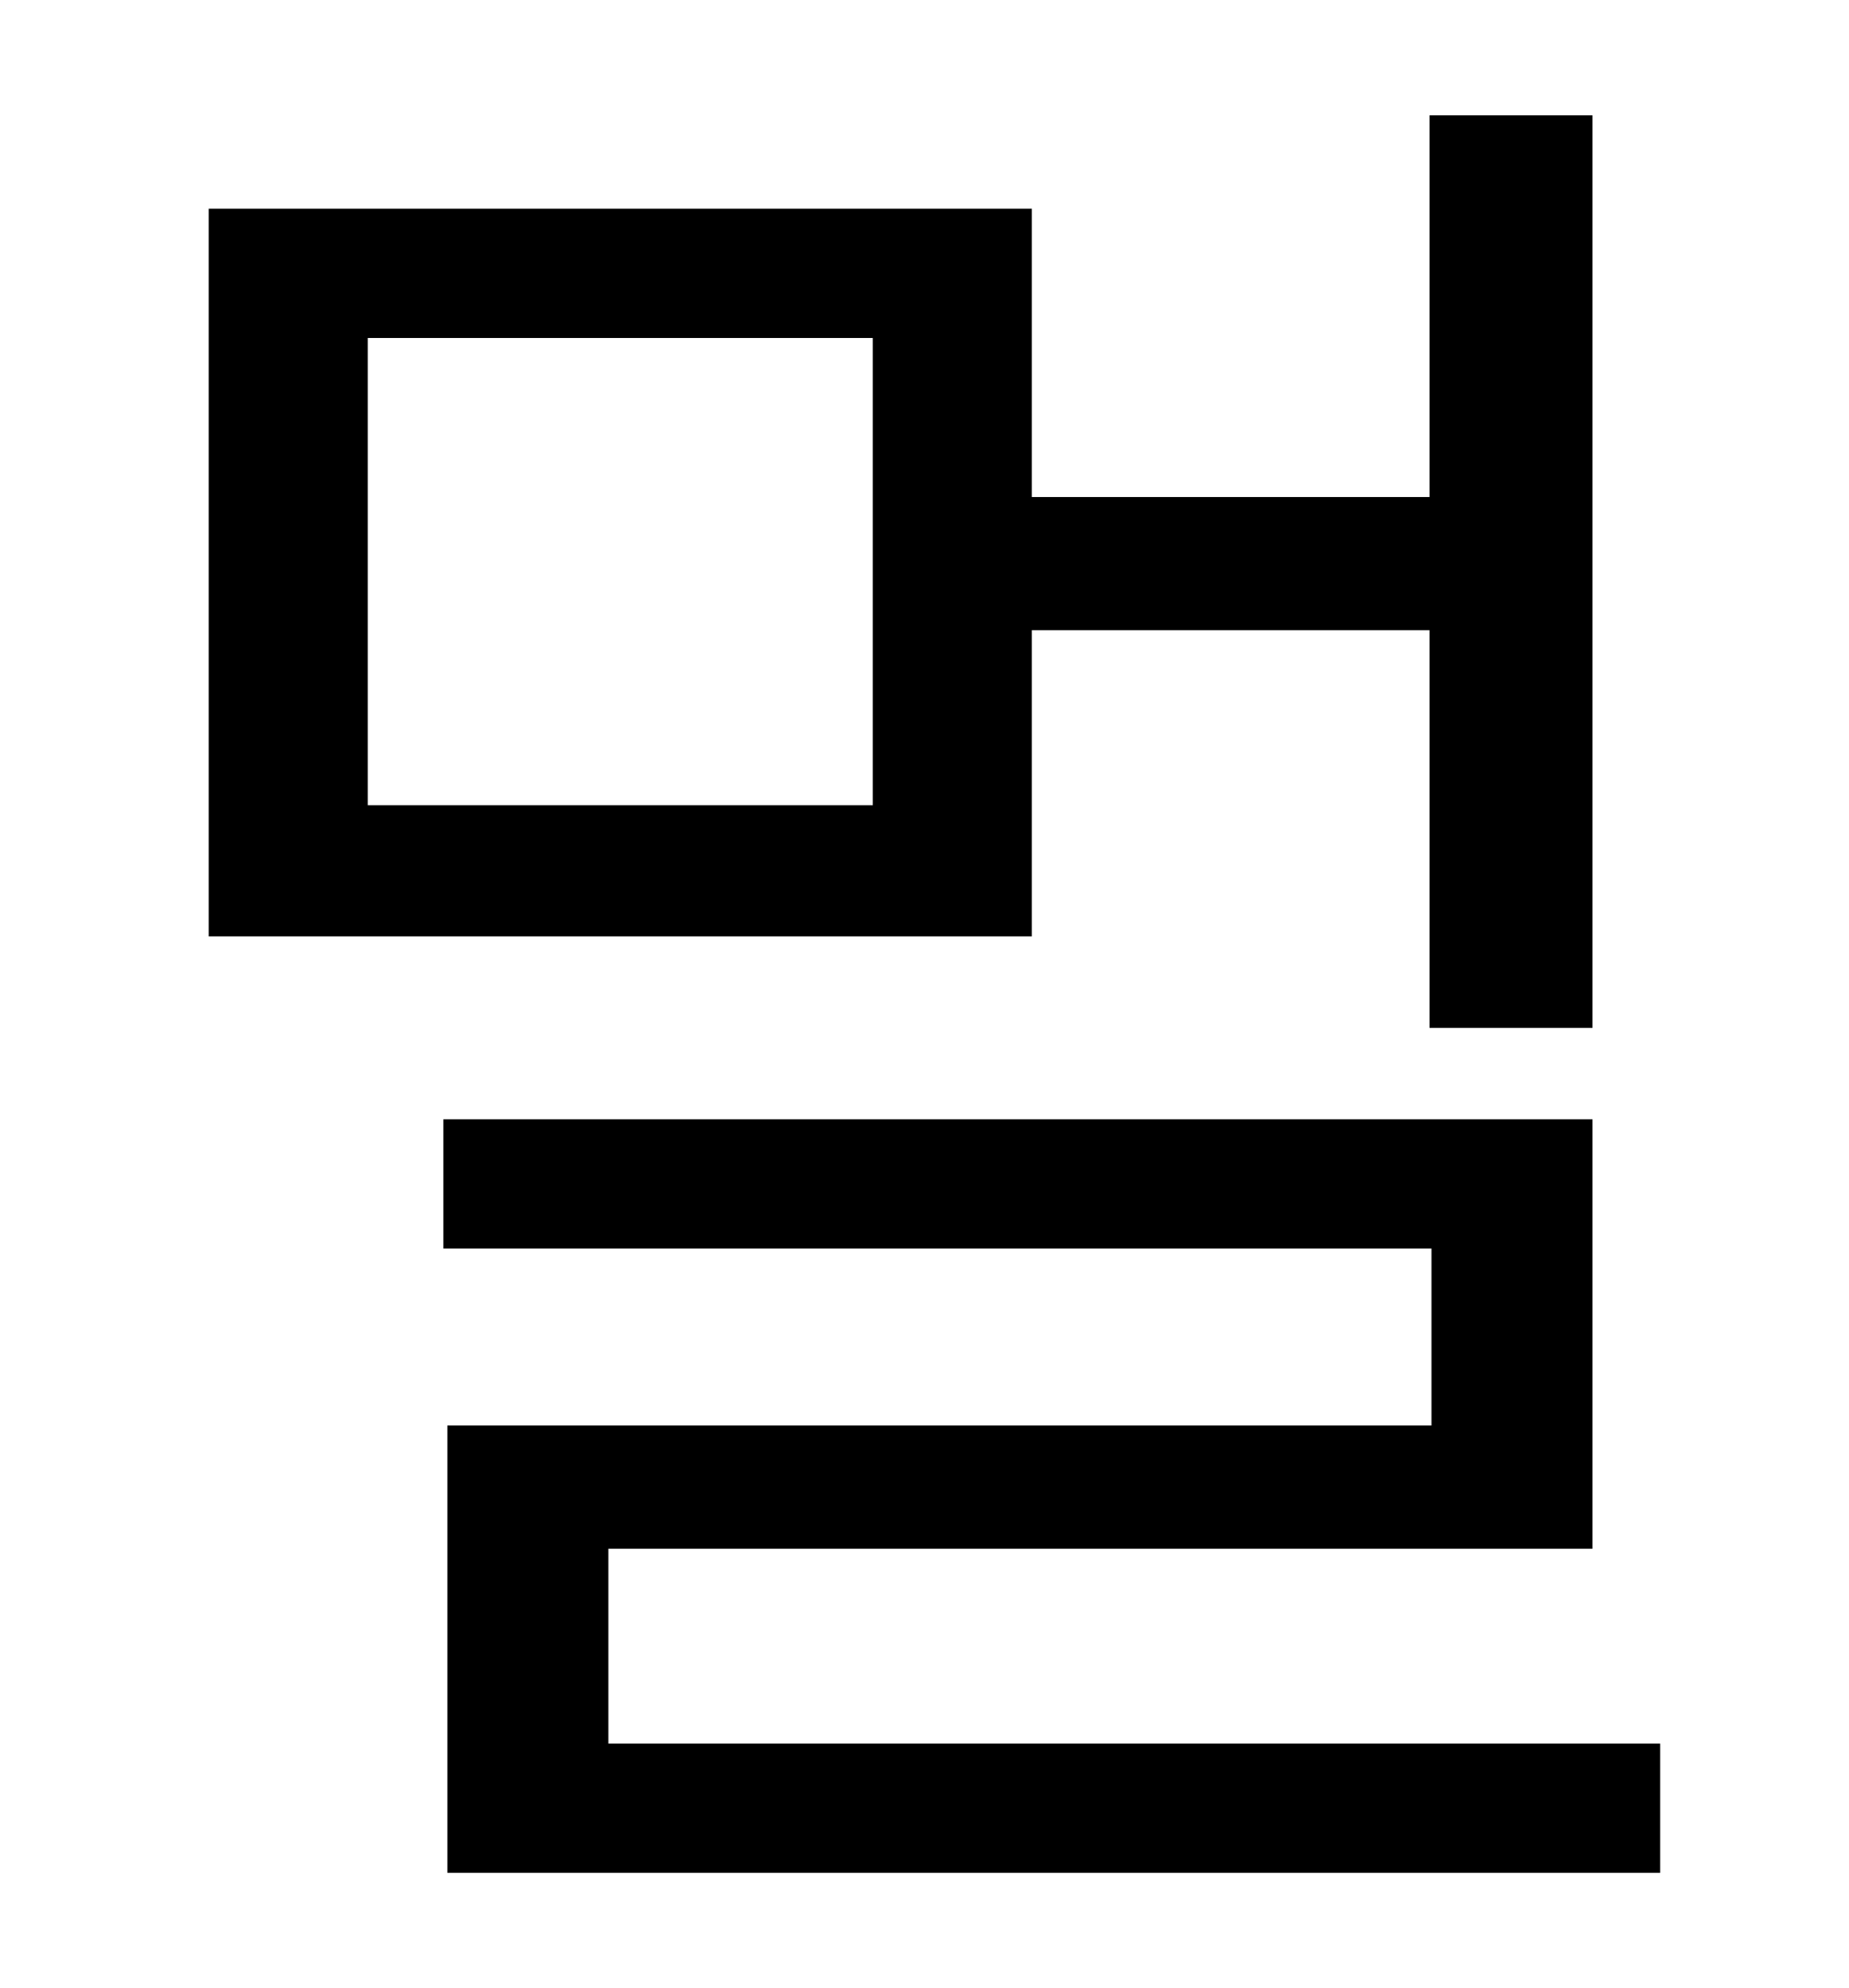 <?xml version="1.0" standalone="no"?>
<!DOCTYPE svg PUBLIC "-//W3C//DTD SVG 1.1//EN" "http://www.w3.org/Graphics/SVG/1.1/DTD/svg11.dtd" >
<svg xmlns="http://www.w3.org/2000/svg" xmlns:xlink="http://www.w3.org/1999/xlink" version="1.1" viewBox="-10 0 930 1000">
   <path fill="currentColor"
d="M429 405v-235h-254v235h254zM509 317v154h-414v-366h414v145h200v-192h82v459h-82v-200h-200zM296 877h529v65h-610v-225h495v-89h-497v-65h578v216h-495v98z" />
</svg>
